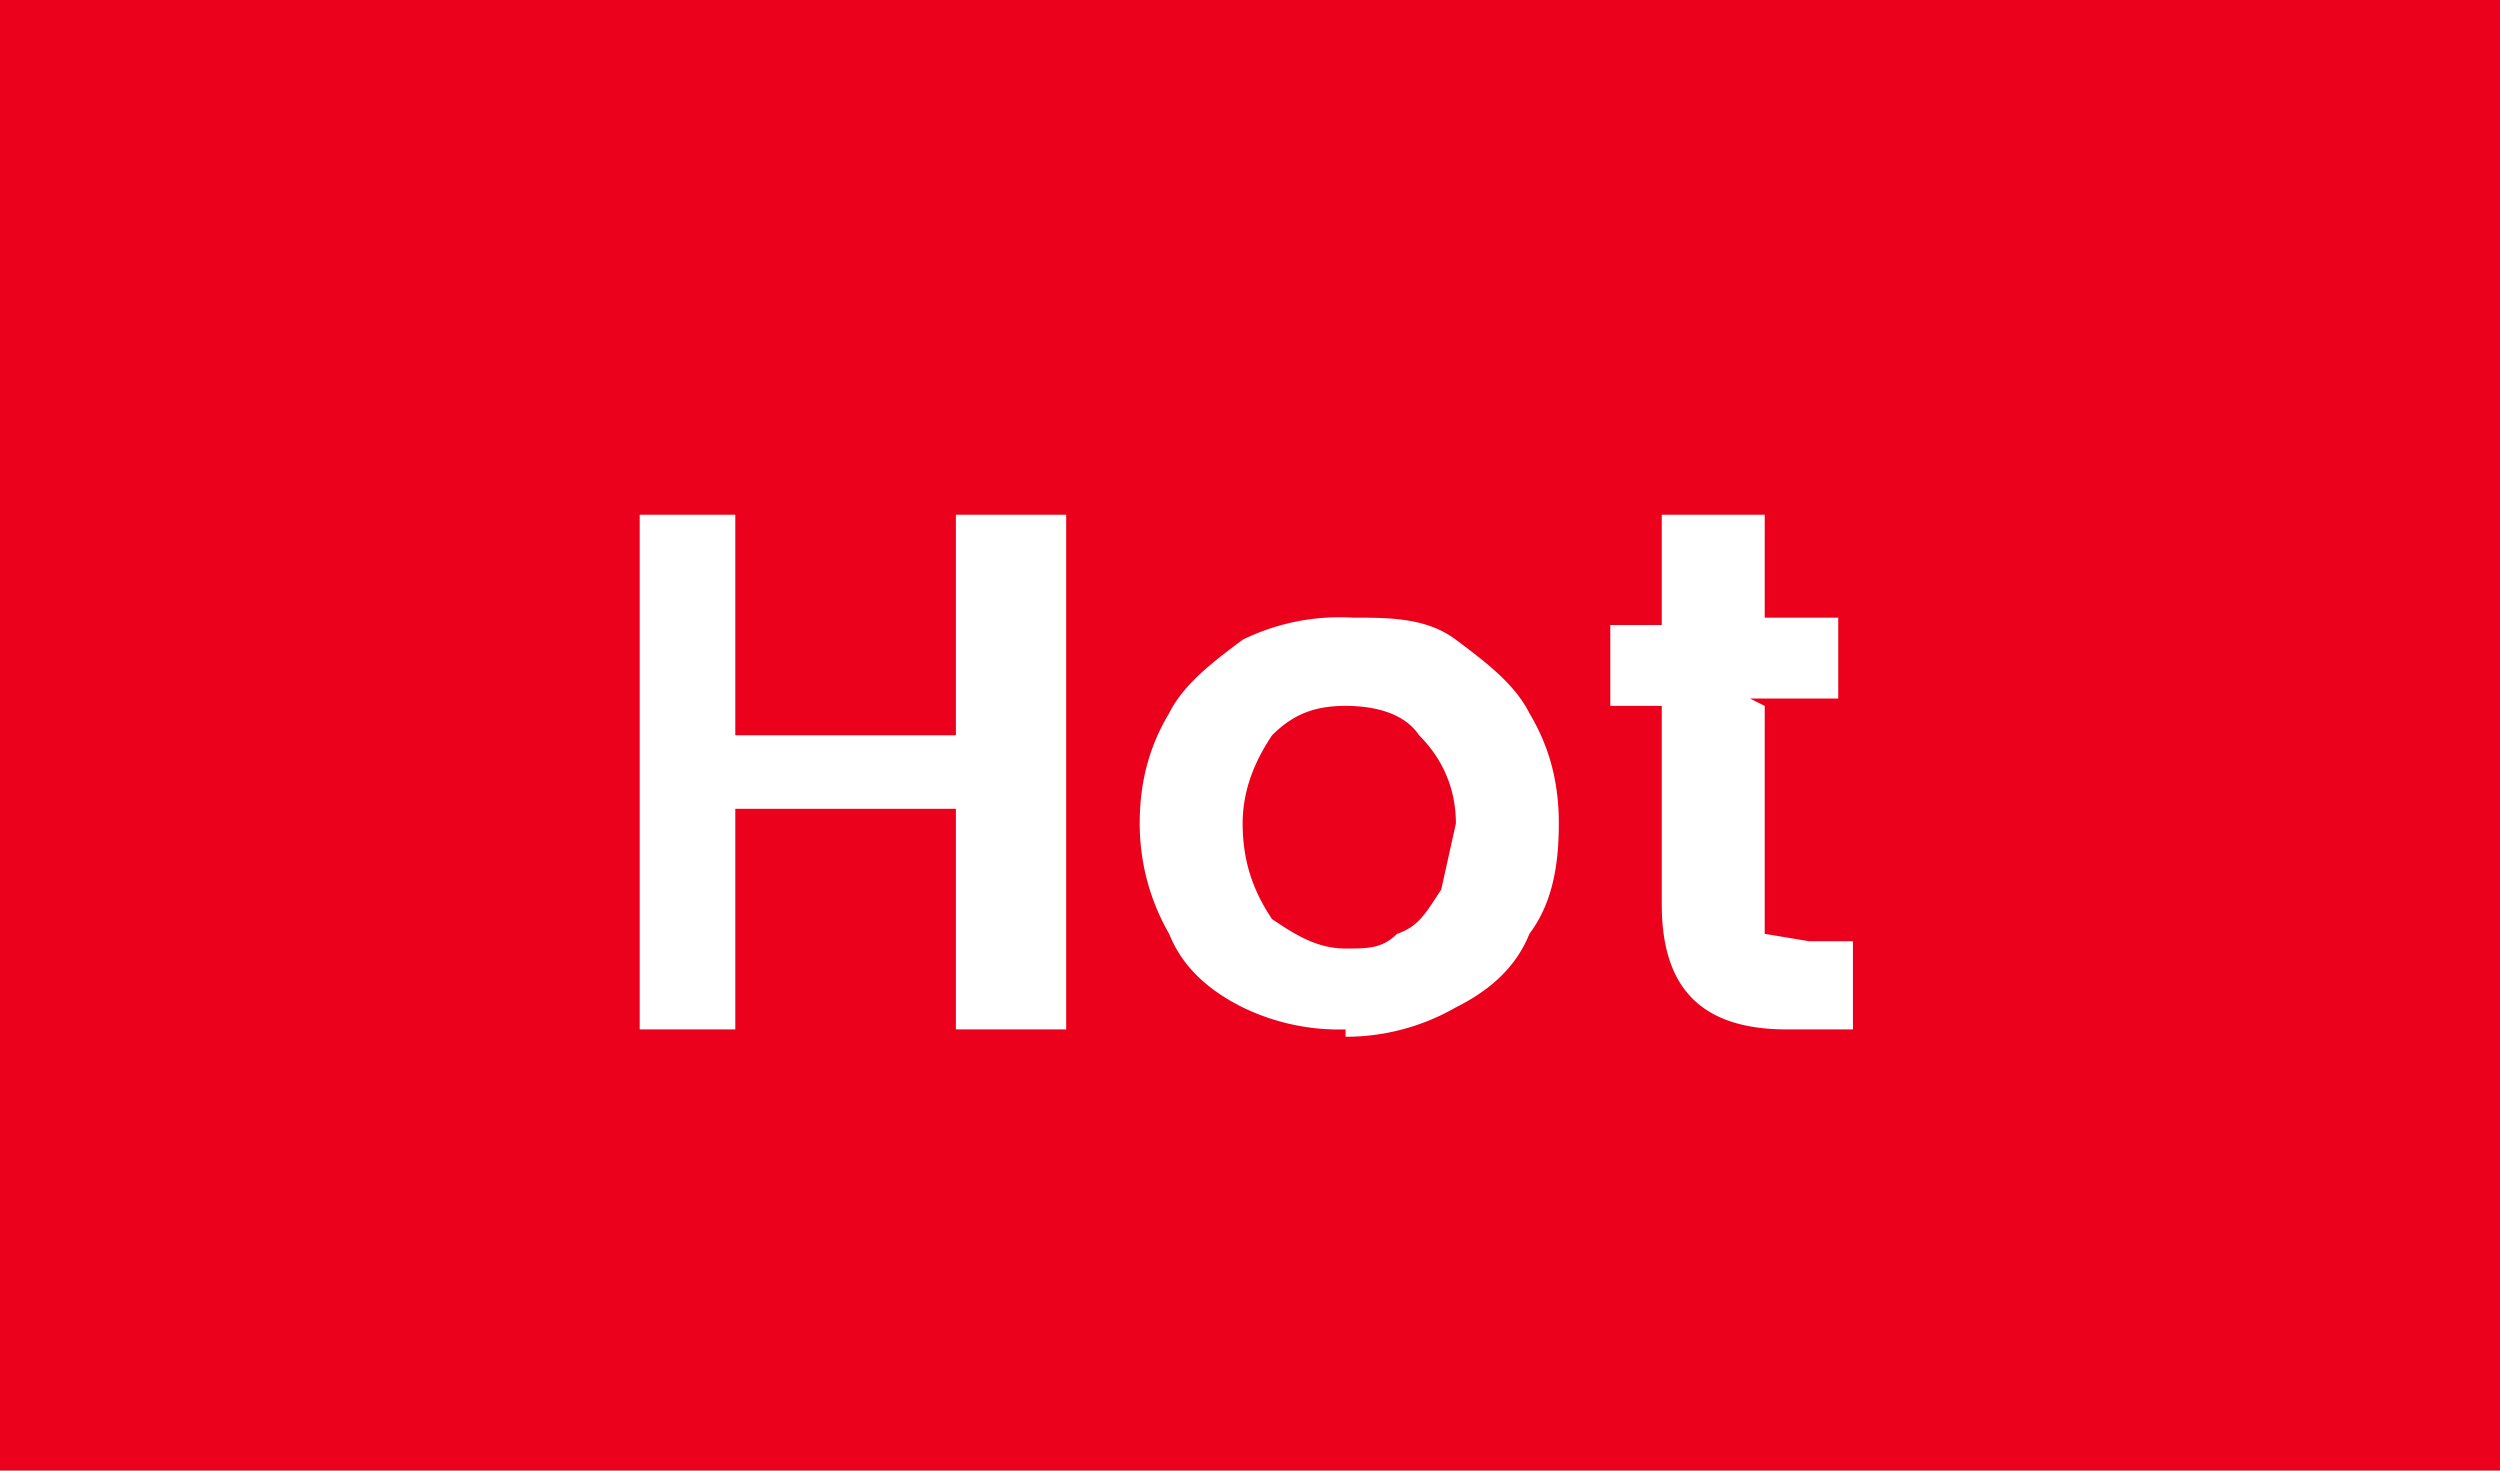 <svg width="34" height="20" fill="none" xmlns="http://www.w3.org/2000/svg"><path fill="#EB011B" d="M0 0h34v20H0z"/><path d="M14.5 7v7H13v-3h-3v3H8.7V7H10V10h3V7h1.4Zm3.8 7a3 3 0 0 1-1.4-.3c-.4-.2-.8-.5-1-1a3 3 0 0 1-.4-1.5c0-.5.1-1 .4-1.5.2-.4.6-.7 1-1a3 3 0 0 1 1.5-.3c.5 0 1 0 1.4.3.4.3.8.6 1 1 .3.5.4 1 .4 1.5 0 .6-.1 1.1-.4 1.5-.2.5-.6.8-1 1a3 3 0 0 1-1.5.4Zm0-1.1c.3 0 .5 0 .7-.2.3-.1.4-.3.6-.6l.2-.9c0-.5-.2-.9-.5-1.2-.2-.3-.6-.4-1-.4s-.7.1-1 .4c-.2.3-.4.7-.4 1.2 0 .6.2 1 .4 1.3.3.2.6.4 1 .4ZM24 9.6v3.1l.6.1h.6V14h-.9c-1.2 0-1.7-.6-1.7-1.7V9.6h-.7V8.5h.7V7h1.4v1.4H25v1.1h-1.2Z" fill="#fff"/></svg>